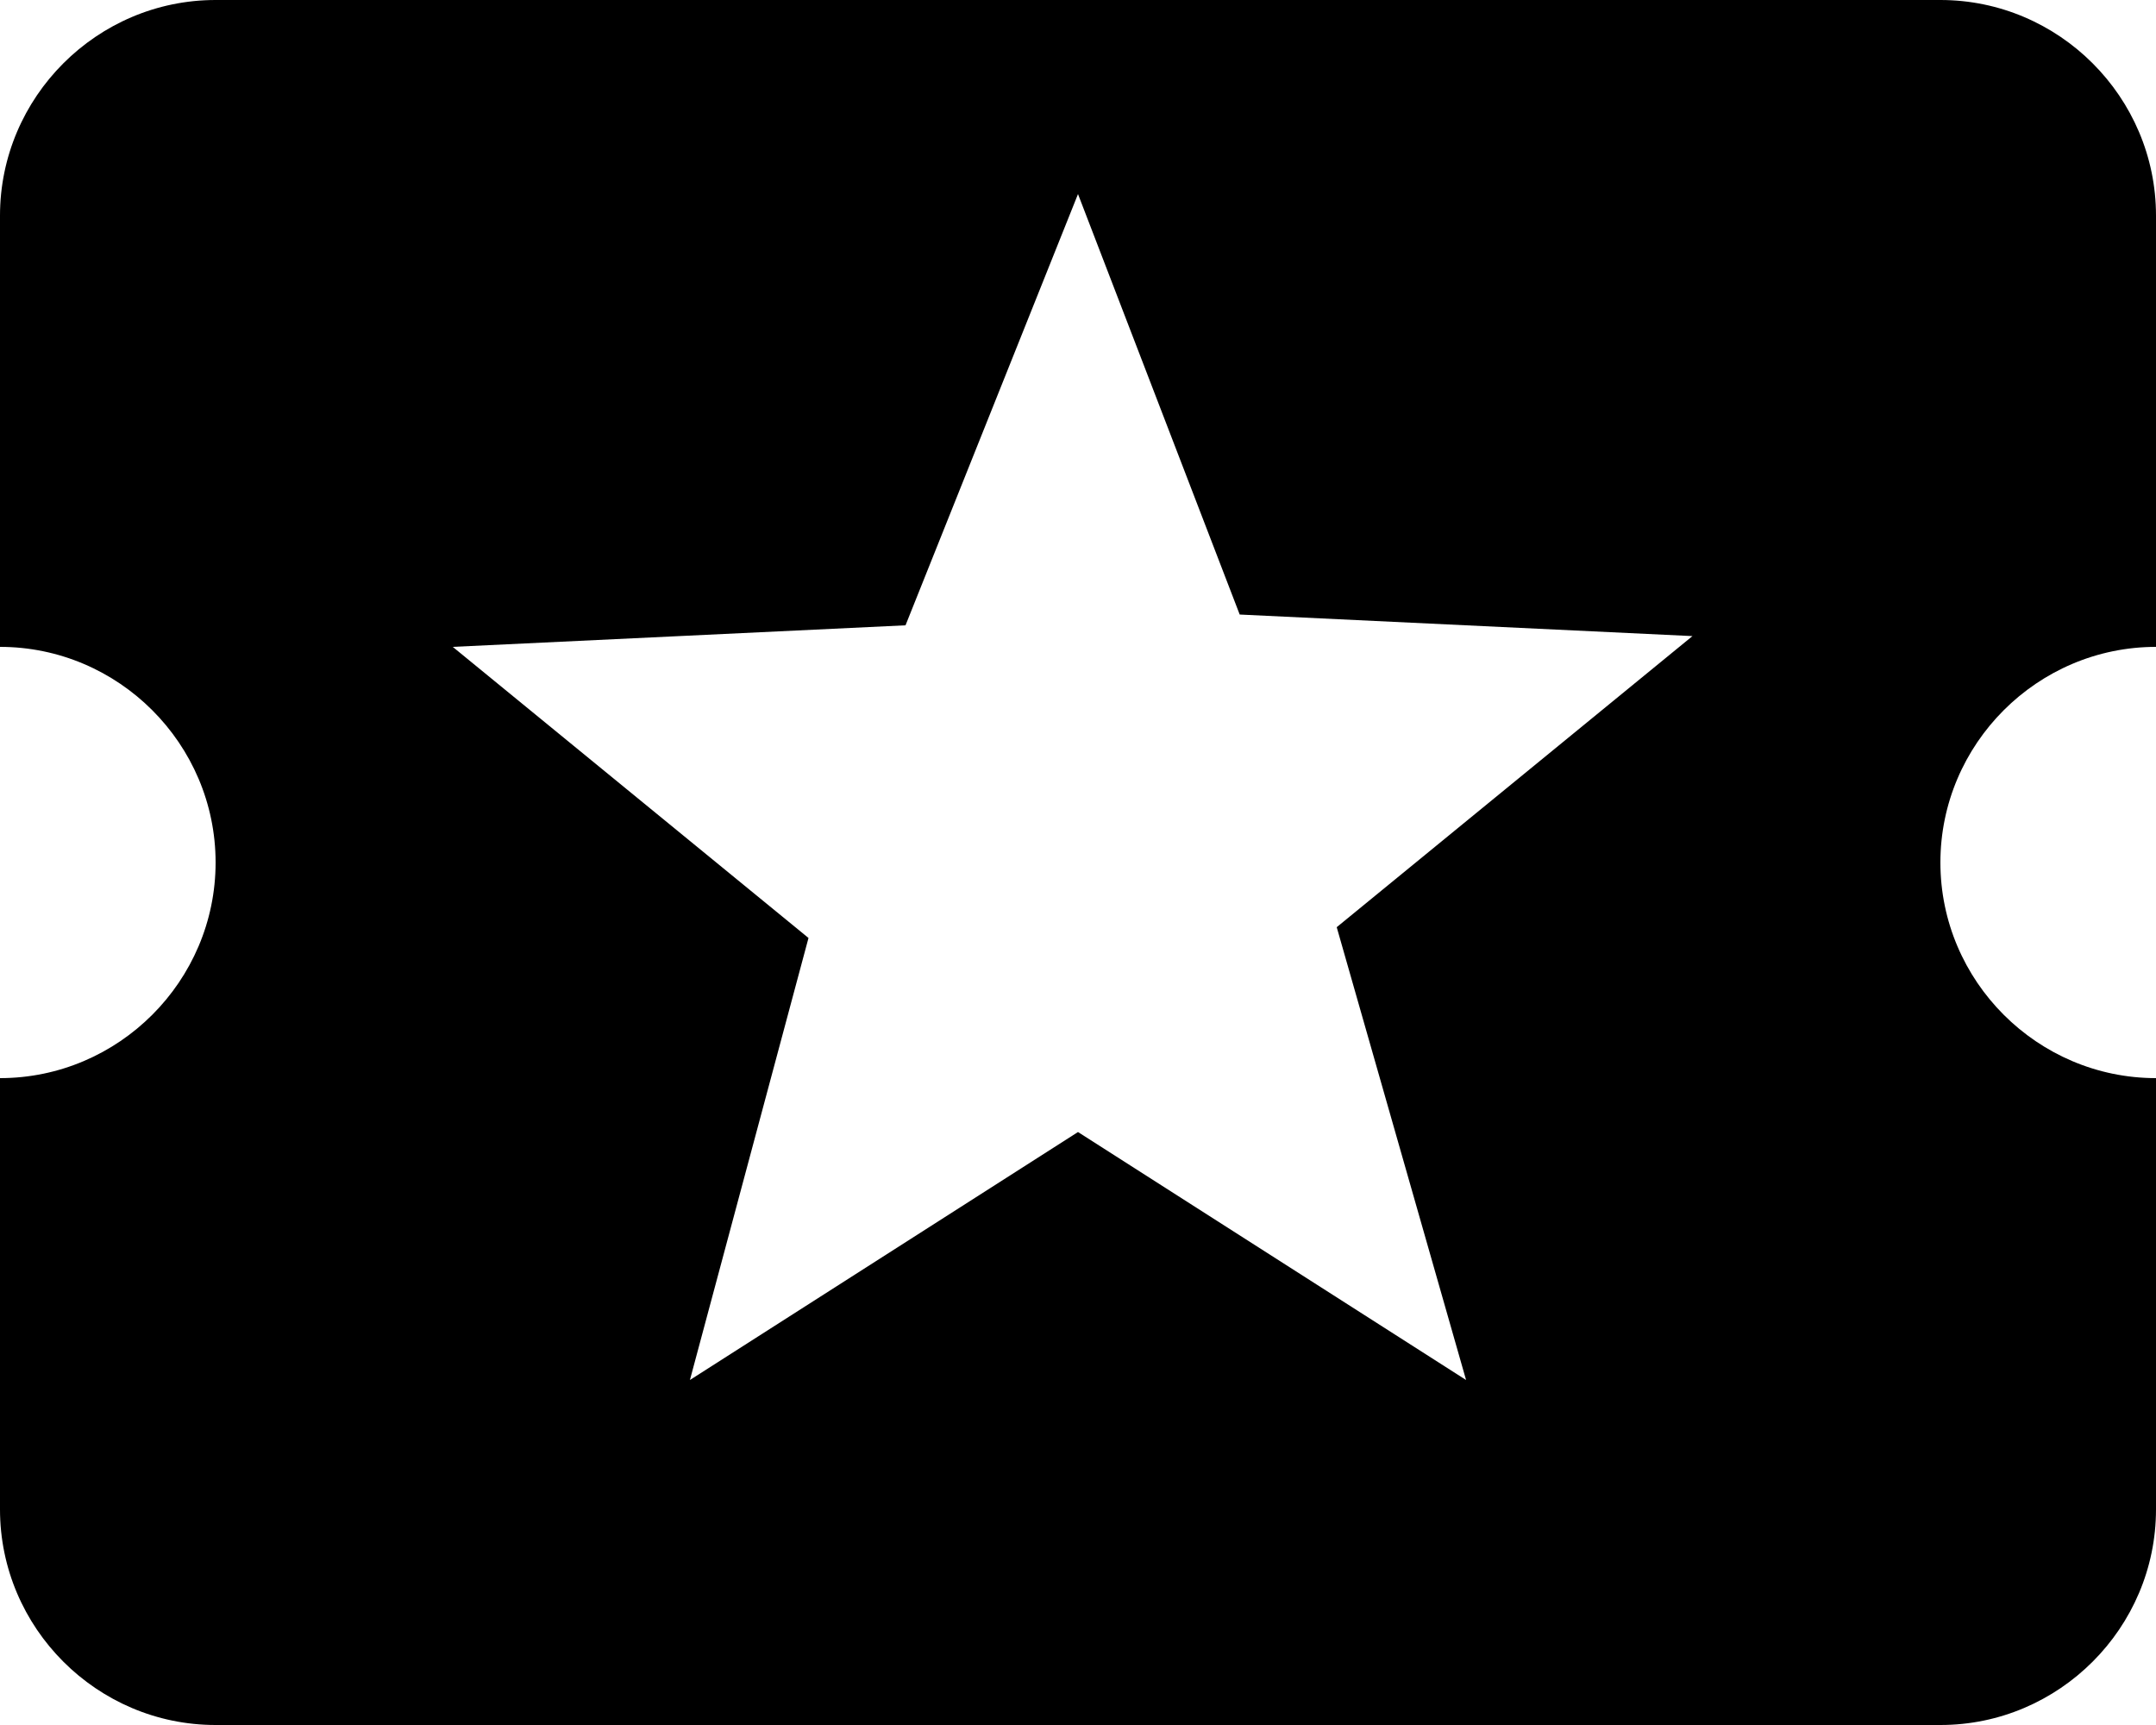 <?xml version="1.0" encoding="utf-8"?>
<!-- Generator: Adobe Illustrator 22.1.0, SVG Export Plug-In . SVG Version: 6.00 Build 0)  -->
<svg version="1.1" id="Layer_1" xmlns:sketch="http://www.bohemiancoding.com/sketch/ns"
	 xmlns="http://www.w3.org/2000/svg" xmlns:xlink="http://www.w3.org/1999/xlink" x="0px" y="0px" viewBox="0 0 20 16"
	 style="enable-background:new 0 0 20 16;" xml:space="preserve">
<title>Shape</title>
<desc>Created with Sketch.</desc>
<g id="Page-1" sketch:type="MSPage">
	<g id="main-page-mvp" transform="translate(-1162, -472)" sketch:type="MSArtboardGroup">
		<g id="Header-_x2F_-Nav-_x2F_-h1-_x2F_-FAB" sketch:type="MSLayerGroup">
			<g id="FAB" transform="translate(1144, 452)" sketch:type="MSShapeGroup">
				<g id="ic_local_attraction_24px" transform="translate(16, 16)">
					<path id="Shape" d="M20,12c0-1.1,0.9-2,2-2V6c0-1.1-0.9-2-2-2H4C2.9,4,2,4.9,2,6v4c1.1,0,2,0.9,2,2s-0.9,2-2,2v4
						c0,1.1,0.9,2,2,2h16c1.1,0,2-0.9,2-2v-4C20.9,14,20,13.1,20,12L20,12z M15.6,16.8L12,14.5l-3.6,2.3l1.1-4.1L6.2,10l4.2-0.2
						l1.6-4l1.5,3.9l4.2,0.2l-3.3,2.7L15.6,16.8L15.6,16.8z"/>
				</g>
			</g>
		</g>
	</g>
</g>
</svg>
